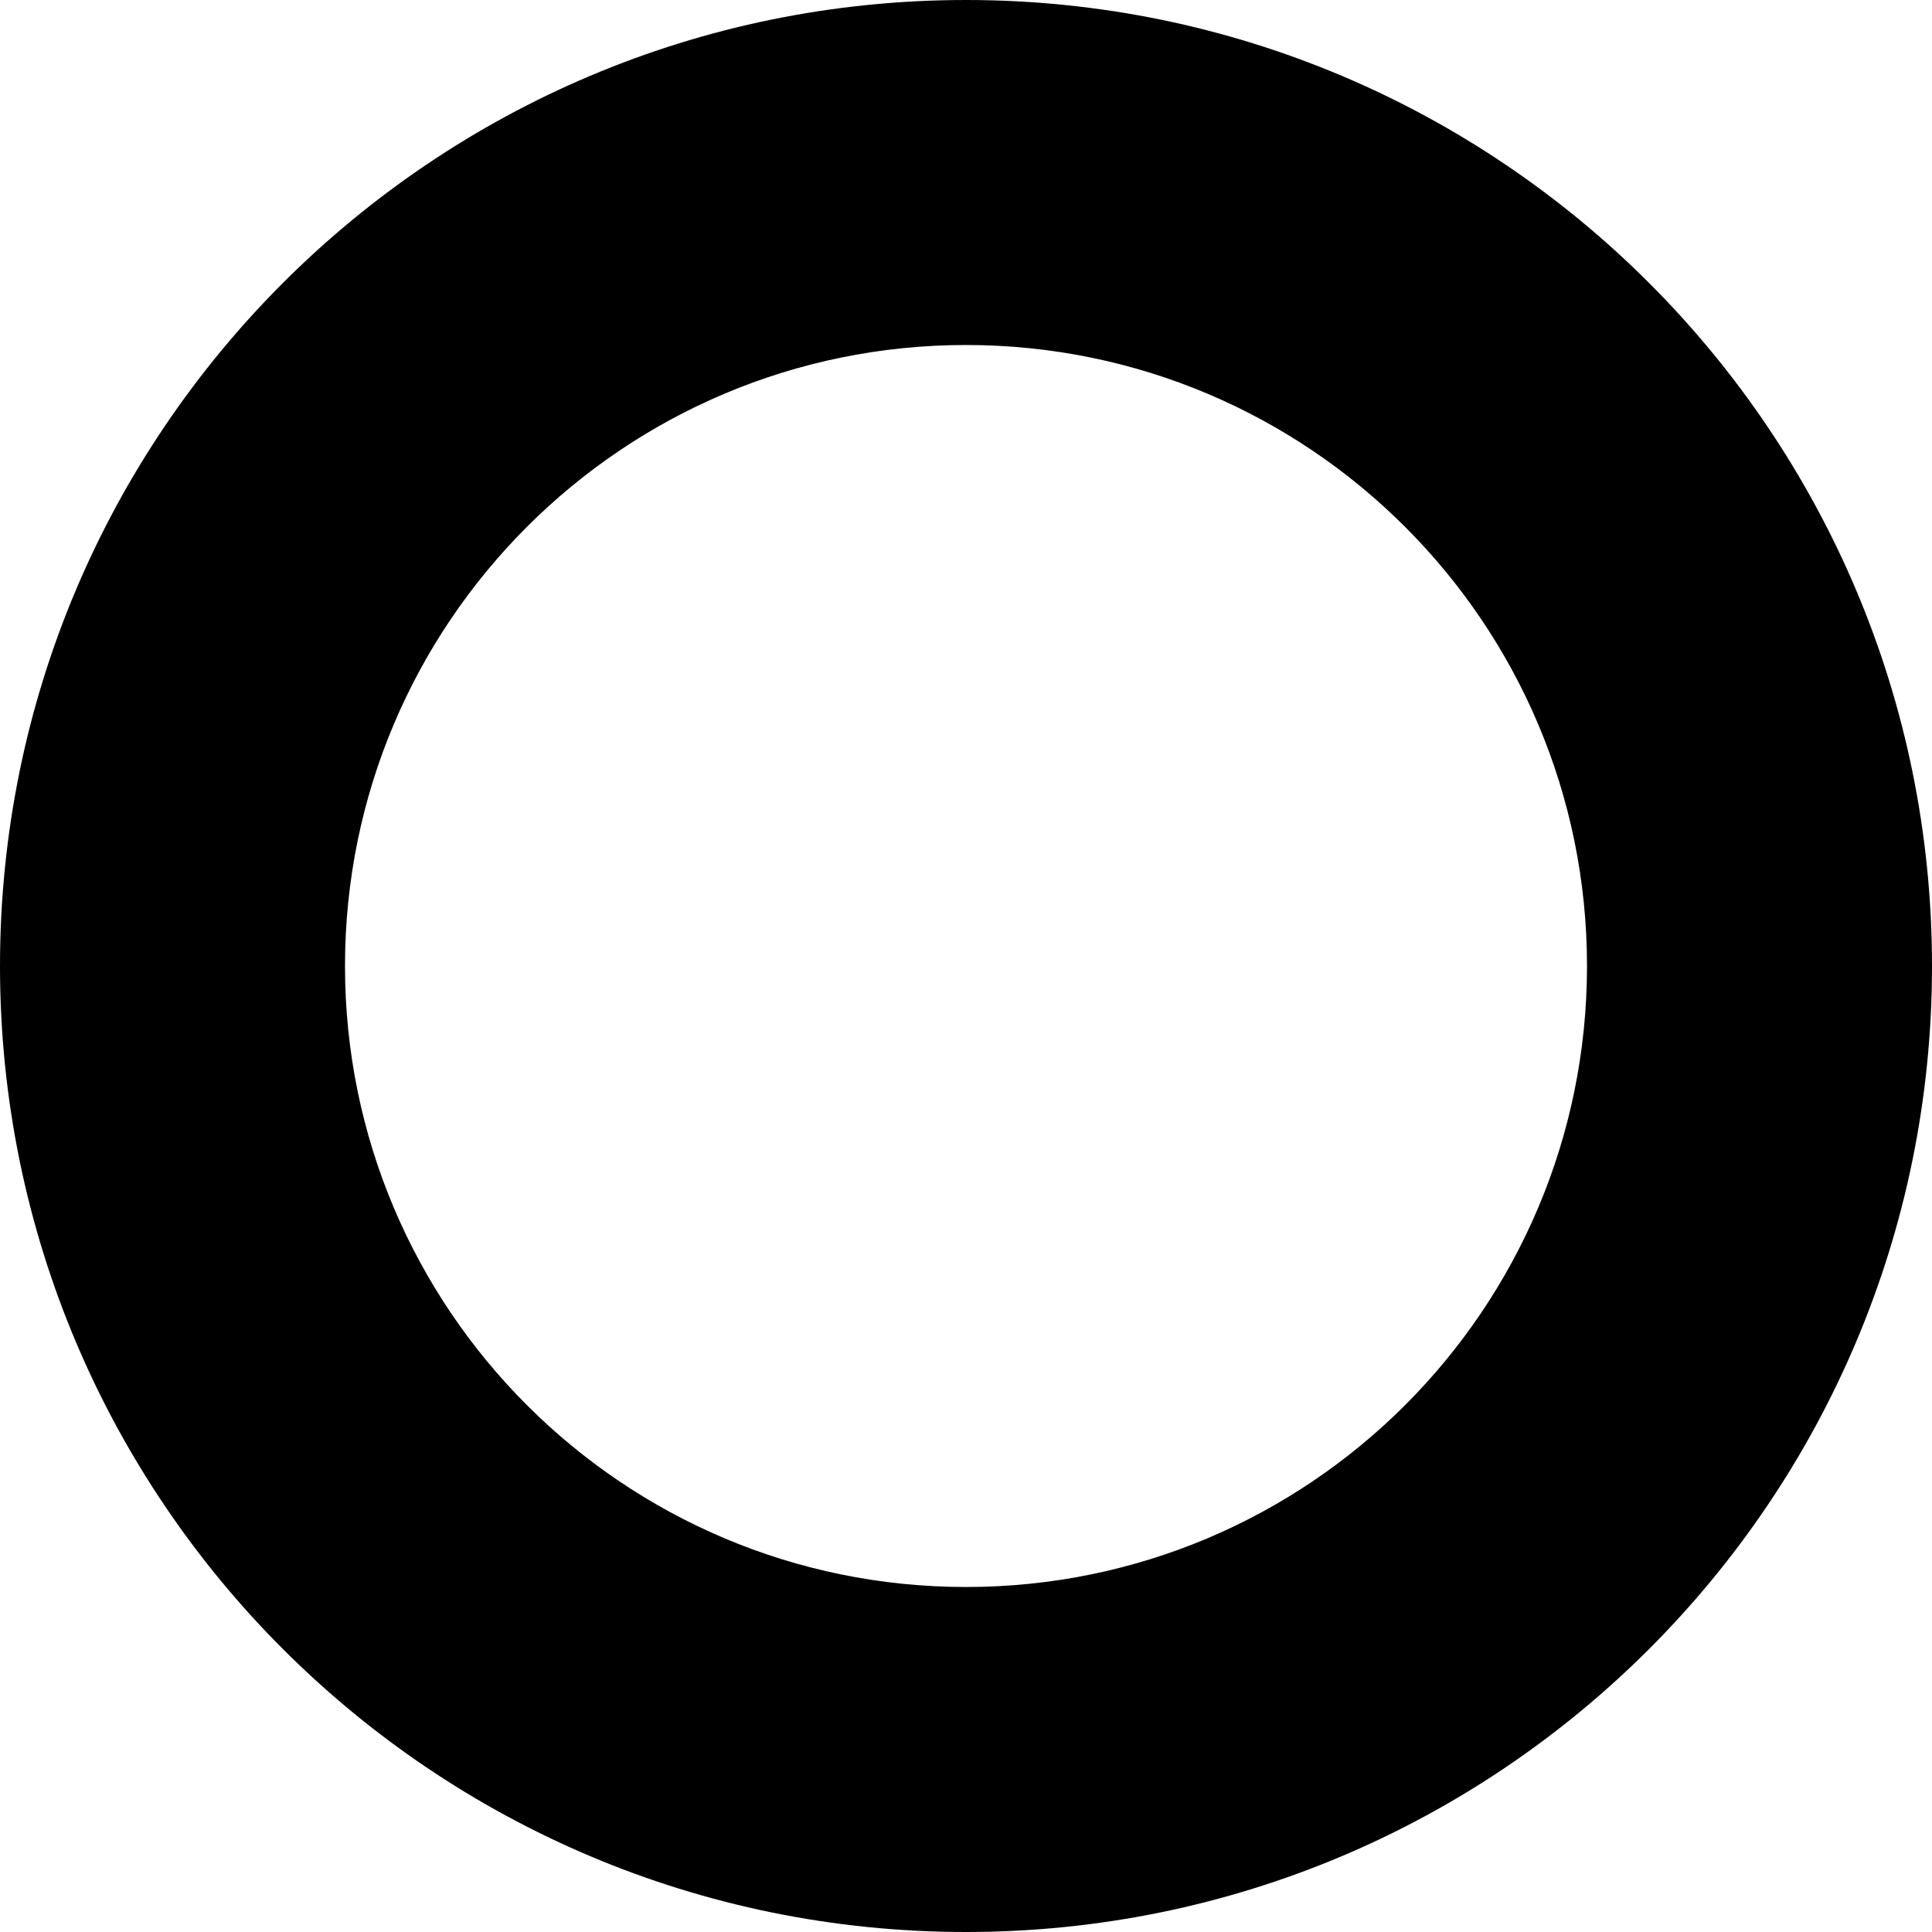 <svg xmlns="http://www.w3.org/2000/svg" width="56" height="56">
    <path fill-rule="evenodd" d="M28 0c15.464 0 28 12.536 28 28S43.464 56 28 56 0 43.464 0 28 12.536 0 28 0m0 10c-9.941 0-18 8.059-18 18s8.059 18 18 18 18-8.059 18-18-8.059-18-18-18"/>
</svg>
